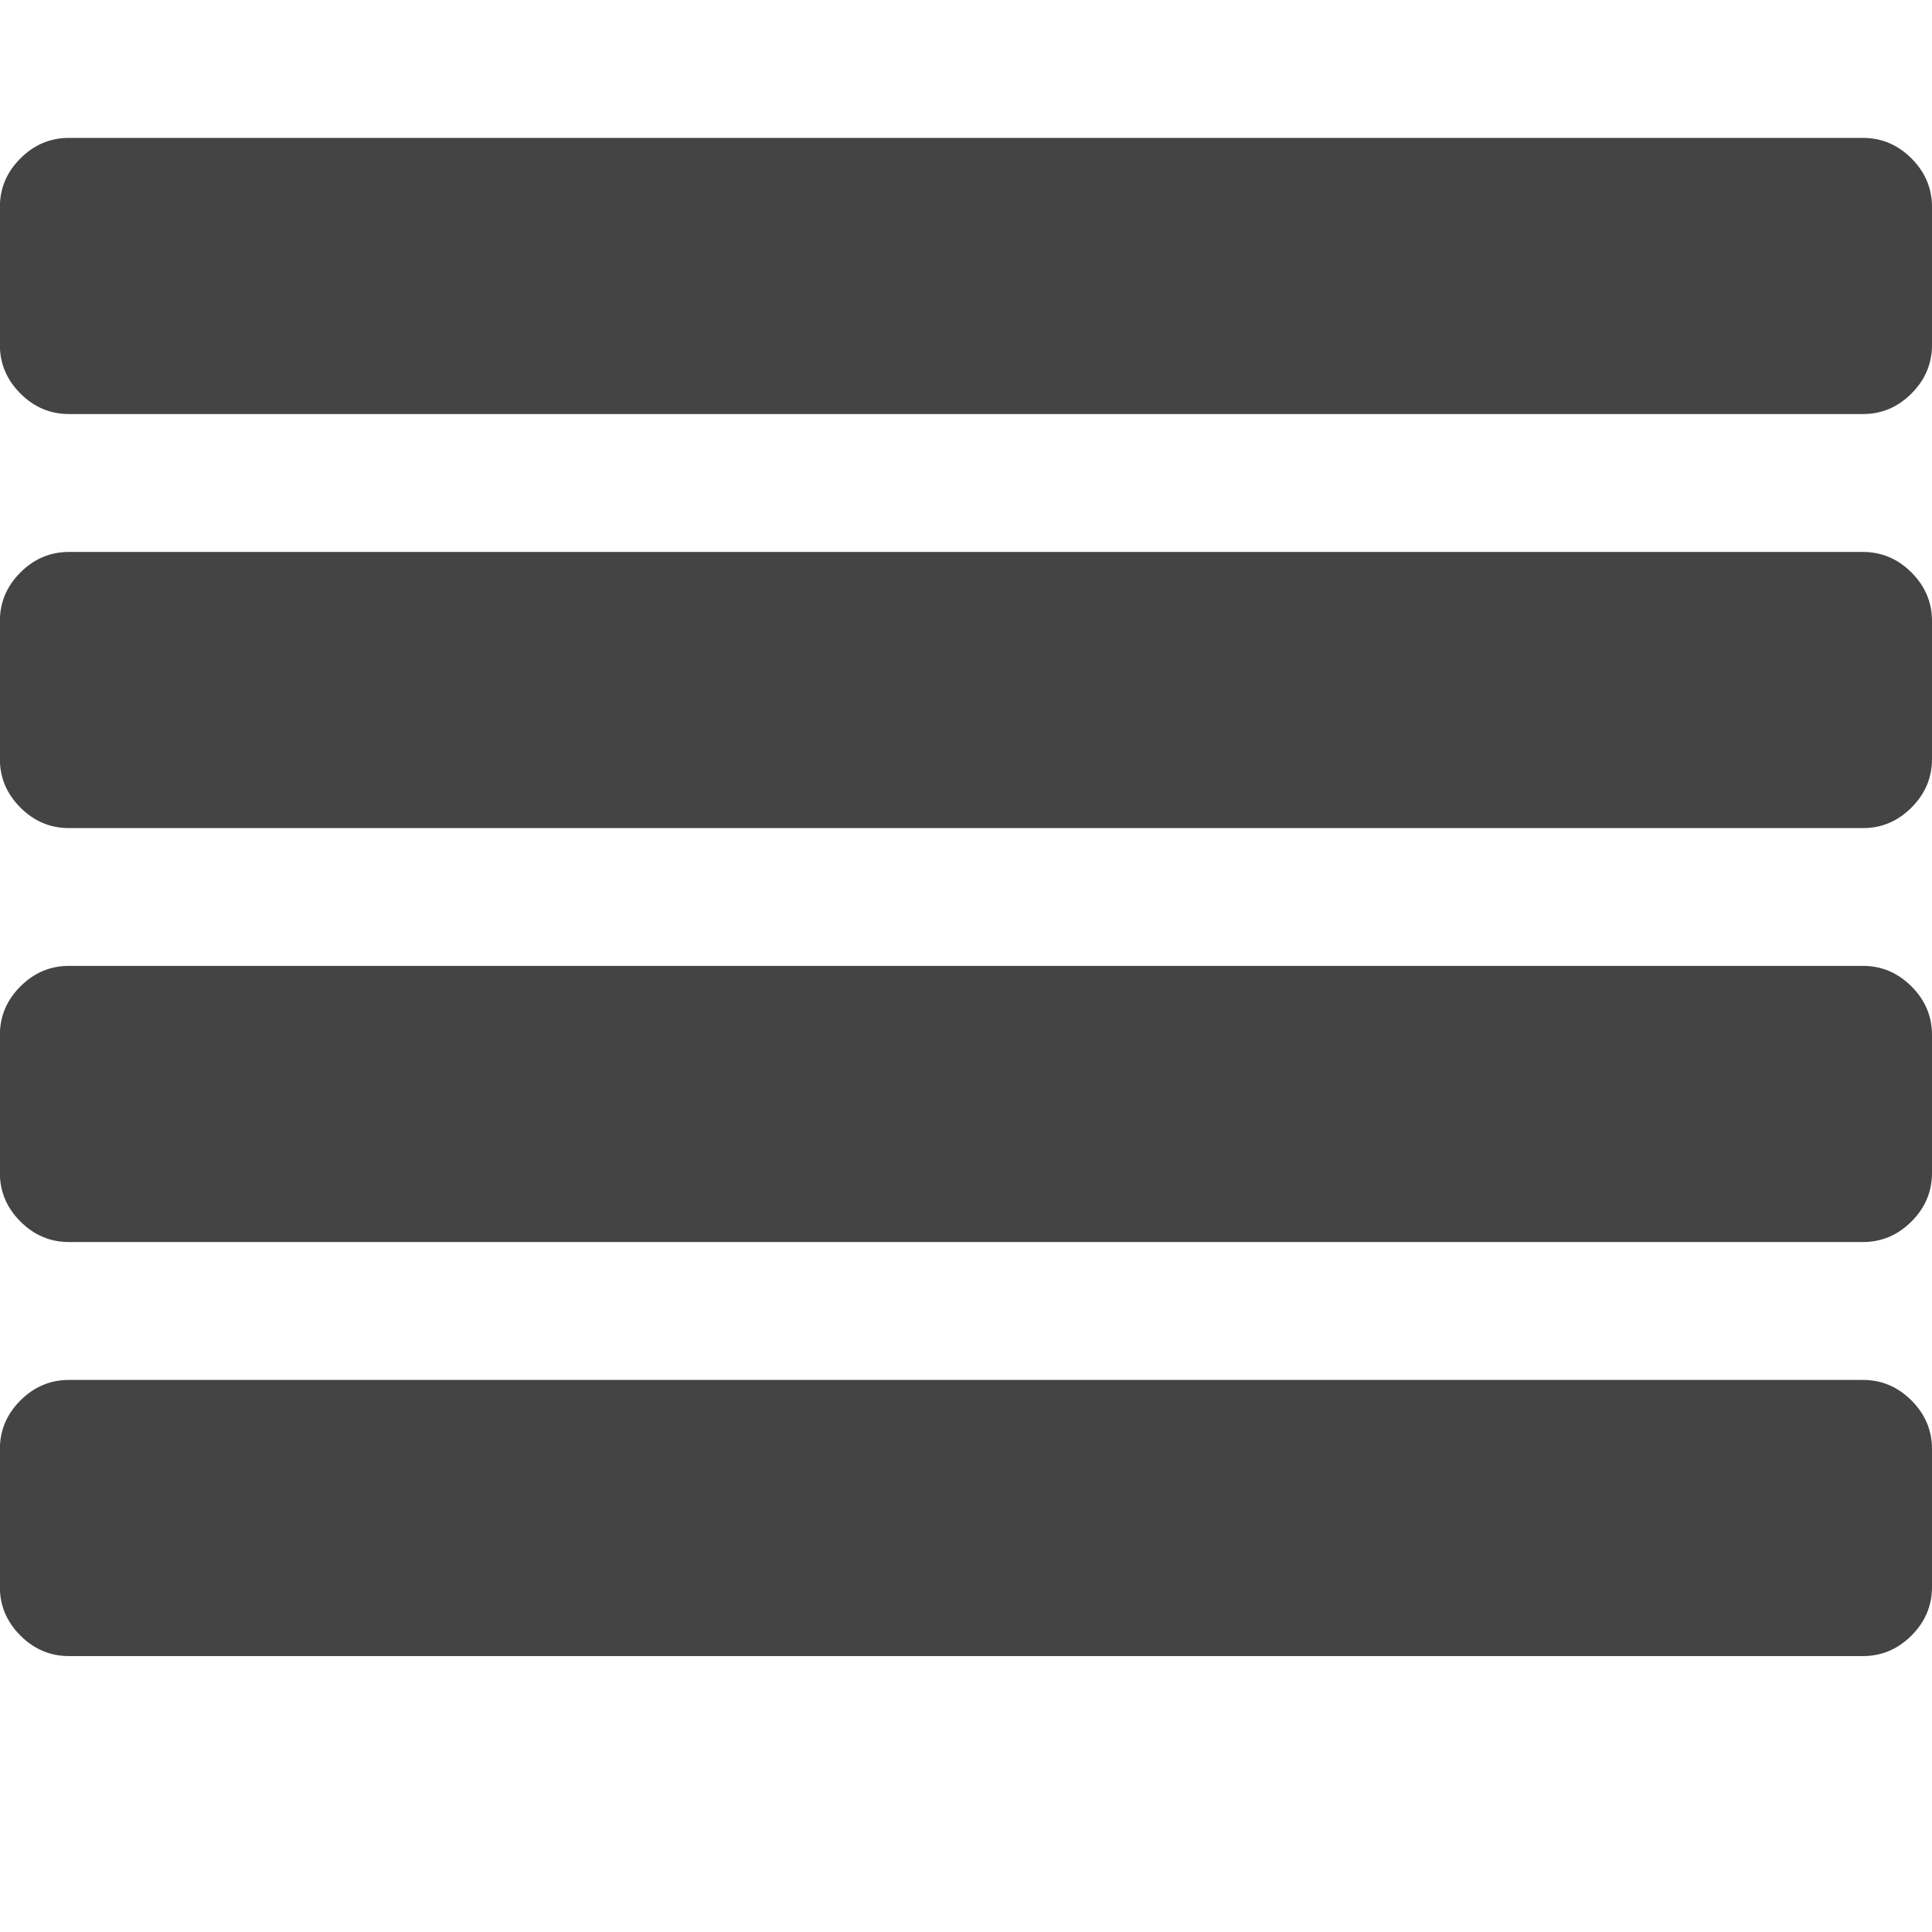 <?xml version="1.0" encoding="utf-8"?>
<!-- Generated by IcoMoon.io -->
<!DOCTYPE svg PUBLIC "-//W3C//DTD SVG 1.1//EN" "http://www.w3.org/Graphics/SVG/1.1/DTD/svg11.dtd">
<svg version="1.1" xmlns="http://www.w3.org/2000/svg" xmlns:xlink="http://www.w3.org/1999/xlink" width="16" height="16" viewBox="0 0 16 16">
<path fill="#444444" d="M16 12v1.143q0 0.232-0.17 0.402t-0.402 0.17h-14.857q-0.232 0-0.402-0.17t-0.17-0.402v-1.143q0-0.232 0.17-0.402t0.402-0.17h14.857q0.232 0 0.402 0.17t0.17 0.402zM16 8.571v1.143q0 0.232-0.17 0.402t-0.402 0.17h-14.857q-0.232 0-0.402-0.17t-0.17-0.402v-1.143q0-0.232 0.17-0.402t0.402-0.17h14.857q0.232 0 0.402 0.17t0.17 0.402zM16 5.143v1.143q0 0.232-0.17 0.402t-0.402 0.17h-14.857q-0.232 0-0.402-0.17t-0.17-0.402v-1.143q0-0.232 0.17-0.402t0.402-0.17h14.857q0.232 0 0.402 0.17t0.17 0.402zM16 1.714v1.143q0 0.232-0.17 0.402t-0.402 0.17h-14.857q-0.232 0-0.402-0.17t-0.17-0.402v-1.143q0-0.232 0.17-0.402t0.402-0.17h14.857q0.232 0 0.402 0.17t0.17 0.402z"></path>
</svg>

